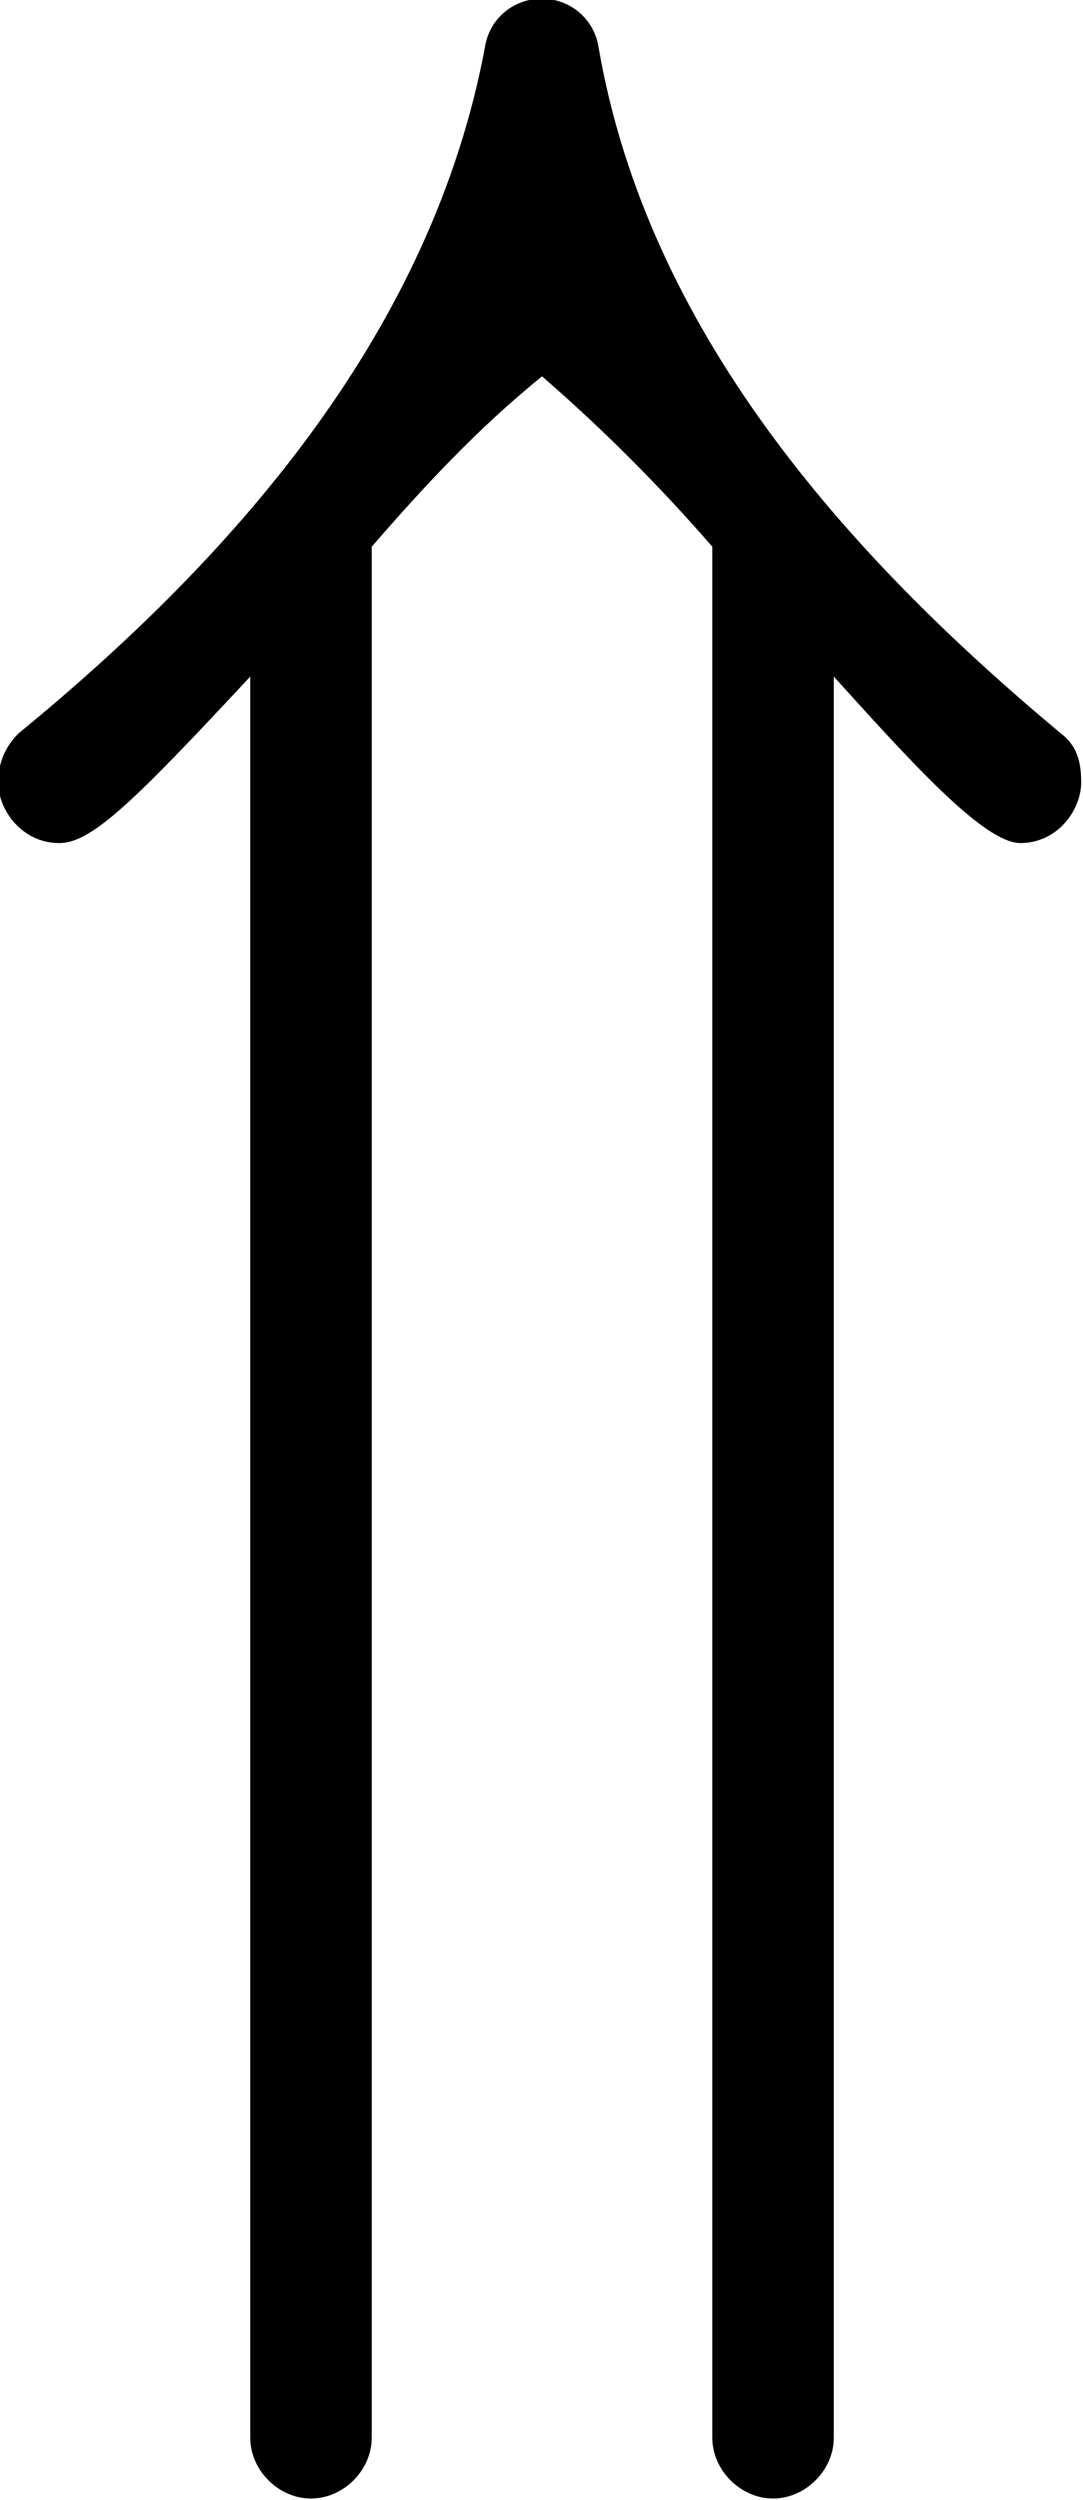 <?xml version="1.0" encoding="UTF-8"?>
<svg fill="#000000" version="1.1" viewBox="0 0 4.172 9.625" xmlns="http://www.w3.org/2000/svg" xmlns:xlink="http://www.w3.org/1999/xlink">
<defs>
<g id="a">
<path d="m0.828-4.109c0.125 0 0.297-0.172 0.734-0.641v6.781c0 0.125 0.109 0.234 0.234 0.234s0.234-0.109 0.234-0.234v-7.281c0.203-0.234 0.406-0.453 0.656-0.656 0.234 0.203 0.453 0.422 0.656 0.656v7.281c0 0.125 0.109 0.234 0.234 0.234s0.234-0.109 0.234-0.234v-6.781c0.297 0.328 0.578 0.641 0.719 0.641s0.234-0.125 0.234-0.234c0-0.078-0.016-0.141-0.078-0.188-0.844-0.703-1.594-1.562-1.781-2.641-0.016-0.109-0.109-0.188-0.219-0.188s-0.203 0.078-0.219 0.188c-0.203 1.078-0.938 1.938-1.797 2.641-0.047 0.047-0.078 0.109-0.078 0.188 0 0.109 0.094 0.234 0.234 0.234z"/>
</g>
</defs>
<g transform="translate(-149.31 -127.41)">
<use x="148.712" y="134.765" xlink:href="#a"/>
</g>
</svg>
